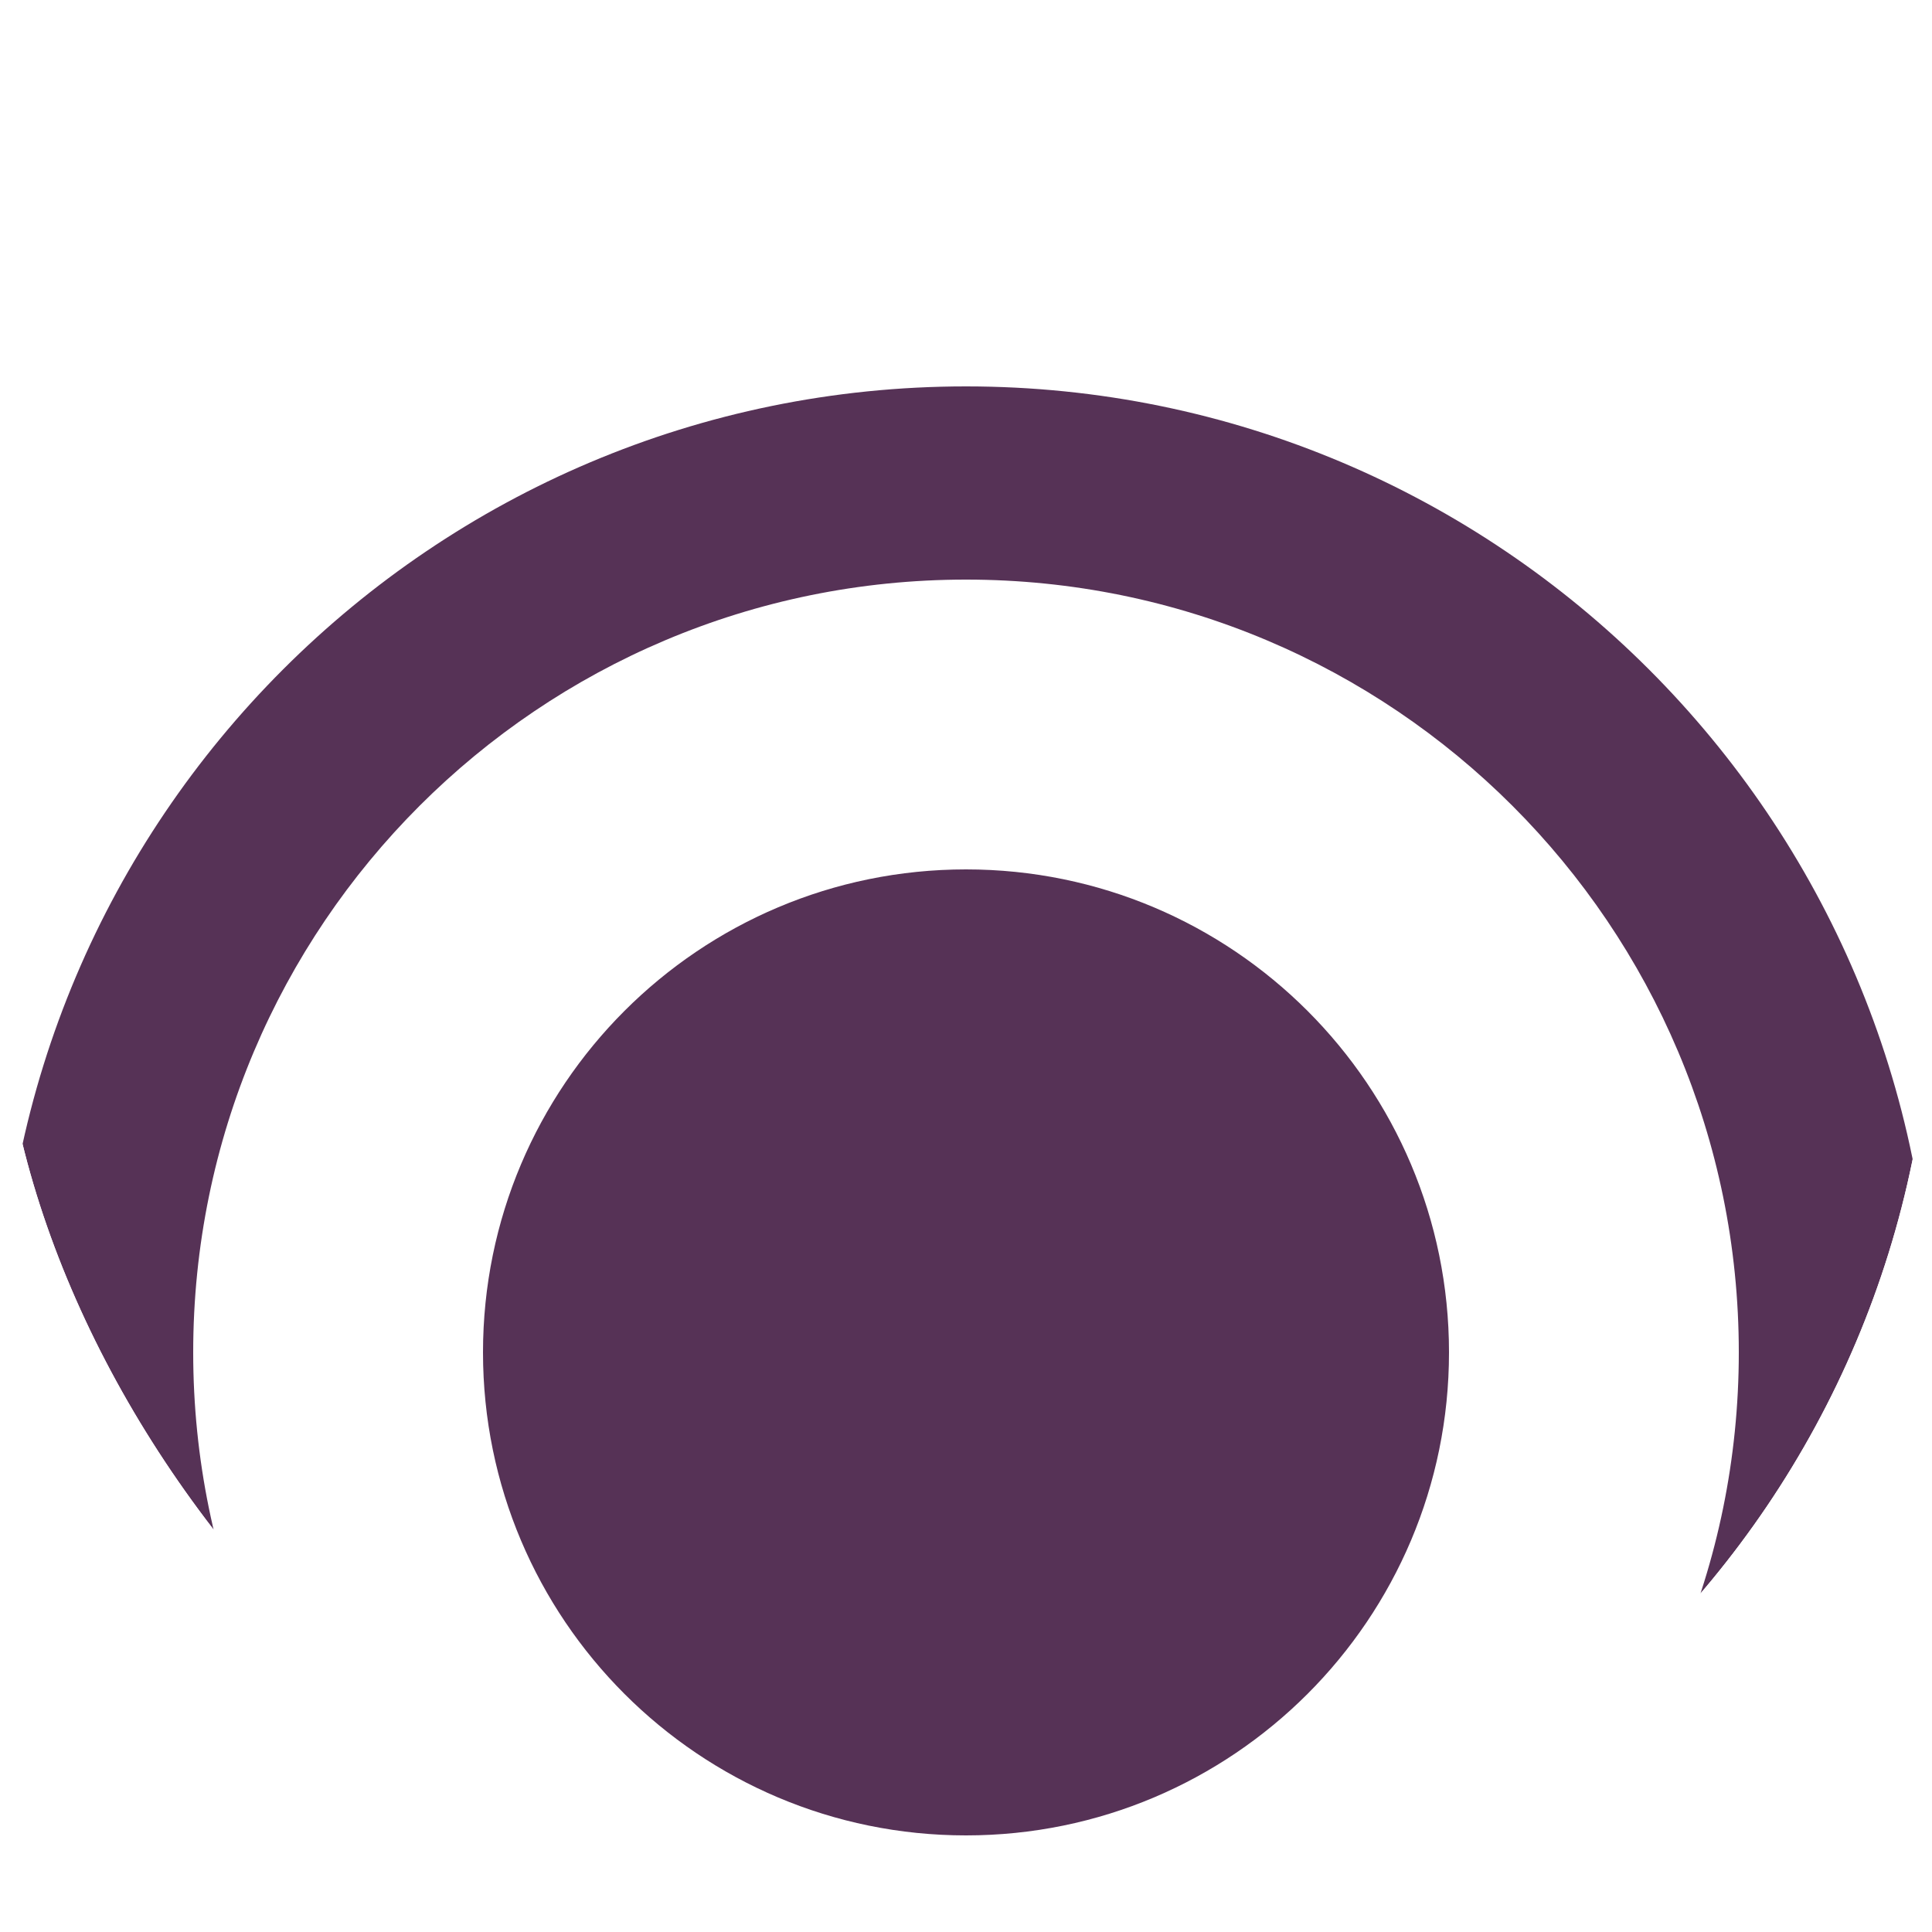 <svg width="20" height="20" viewBox="0 0 20 20" fill="none" xmlns="http://www.w3.org/2000/svg">
<g clip-path="url(#clip0_23_420)">
<g filter="url(#filter0_d_23_420)">
<path fill-rule="evenodd" clip-rule="evenodd" d="M10 0C15.52 0 20 4.48 20 10C20 15.52 15.52 20 10 20C4.48 20 0 15.52 0 10C0 4.48 4.48 0 10 0ZM10 18C14.42 18 18 14.42 18 10C18 5.58 14.42 2 10 2C5.58 2 2 5.58 2 10C2 14.42 5.58 18 10 18ZM10 15C7.239 15 5 12.761 5 10C5 7.239 7.239 5 10 5C12.761 5 15 7.239 15 10C15 12.761 12.761 15 10 15Z" fill="#563256"/>
</g>
</g>
<defs>
<filter id="filter0_d_23_420" x="-4" y="0" width="28" height="28" filterUnits="userSpaceOnUse" color-interpolation-filters="sRGB">
<feFlood flood-opacity="0" result="BackgroundImageFix"/>
<feColorMatrix in="SourceAlpha" type="matrix" values="0 0 0 0 0 0 0 0 0 0 0 0 0 0 0 0 0 0 127 0" result="hardAlpha"/>
<feOffset dy="4"/>
<feGaussianBlur stdDeviation="2"/>
<feComposite in2="hardAlpha" operator="out"/>
<feColorMatrix type="matrix" values="0 0 0 0 0.392 0 0 0 0 0.361 0 0 0 0 0.624 0 0 0 0.3 0"/>
<feBlend mode="normal" in2="BackgroundImageFix" result="effect1_dropShadow_23_420"/>
<feBlend mode="normal" in="SourceGraphic" in2="effect1_dropShadow_23_420" result="shape"/>
</filter>
<clipPath id="clip0_23_420">
<rect width="20" height="20" rx="10" fill="white"/>
</clipPath>
</defs>
</svg>
